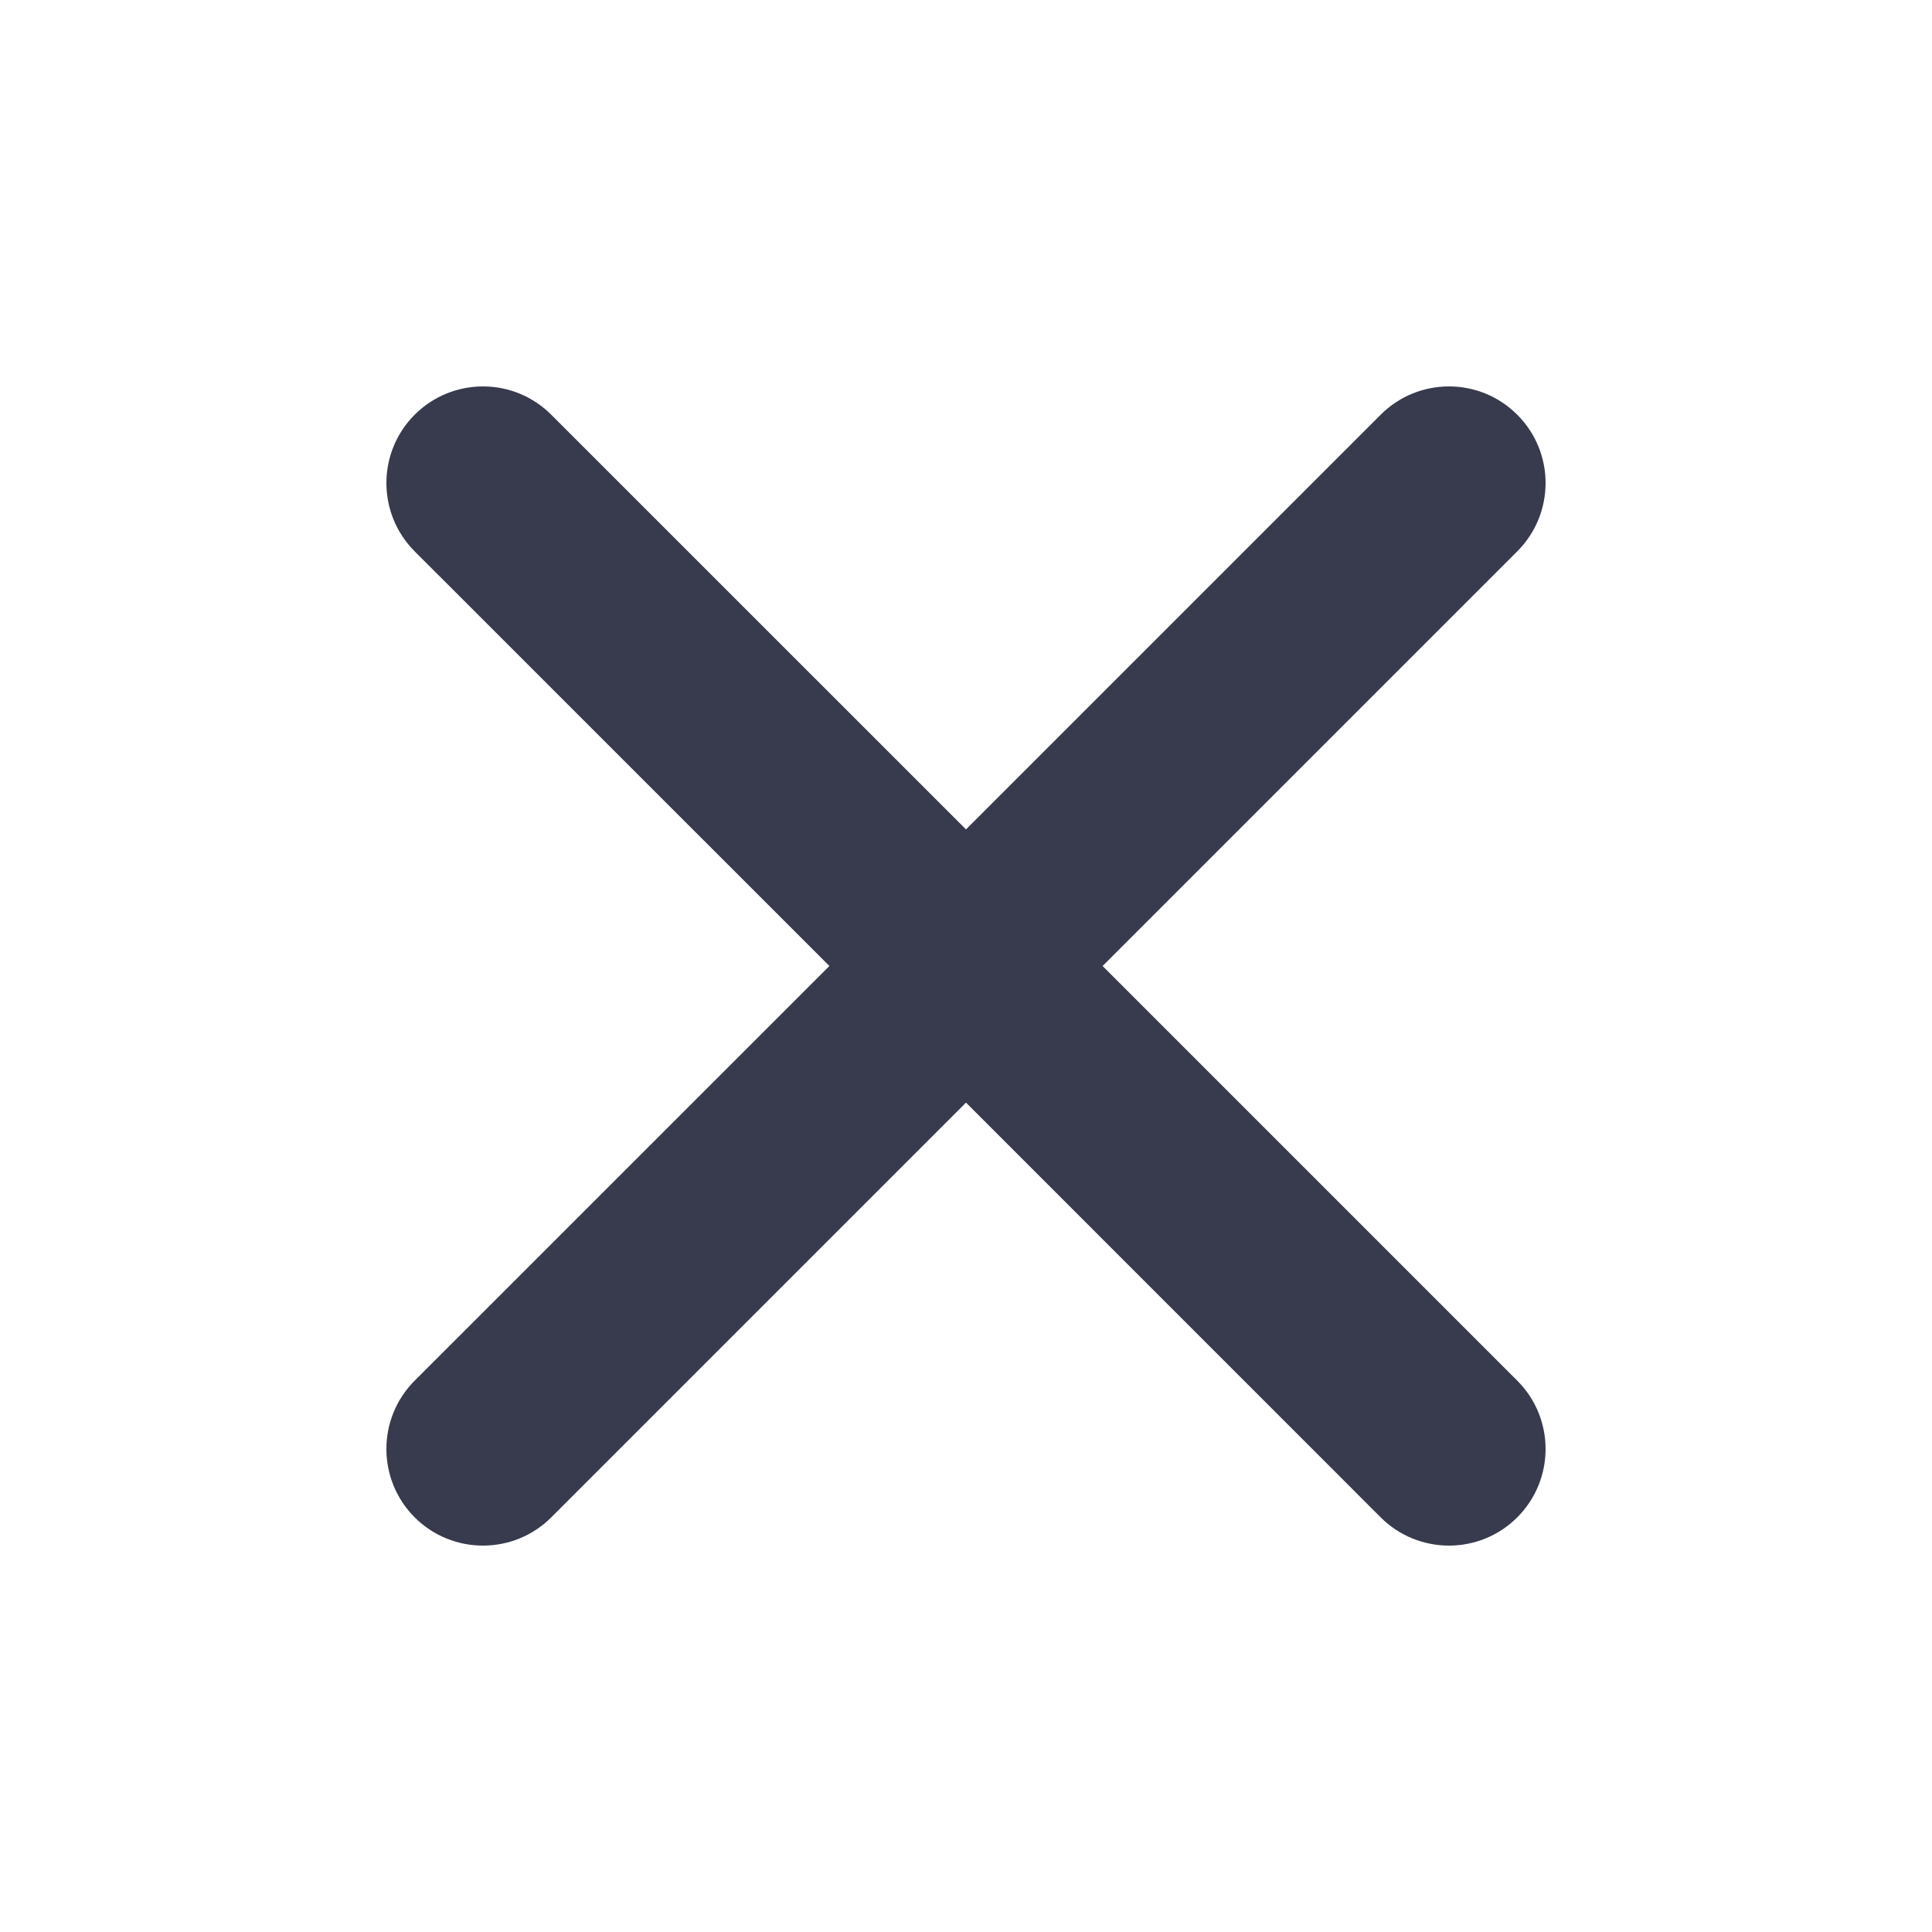 <svg width="24" height="24" viewBox="0 0 24 24" fill="none" xmlns="http://www.w3.org/2000/svg">
<path fill-rule="evenodd" clip-rule="evenodd" d="M5.151 5.152C5.62 4.683 6.38 4.683 6.848 5.152L12 10.303L17.151 5.152C17.62 4.683 18.38 4.683 18.848 5.152C19.317 5.62 19.317 6.38 18.848 6.849L13.697 12L18.848 17.151C19.317 17.62 19.317 18.38 18.848 18.849C18.38 19.317 17.62 19.317 17.151 18.849L12 13.697L6.848 18.849C6.38 19.317 5.62 19.317 5.151 18.849C4.683 18.38 4.683 17.62 5.151 17.151L10.303 12L5.151 6.849C4.683 6.38 4.683 5.62 5.151 5.152Z" fill="#373B4D"/>
</svg>
